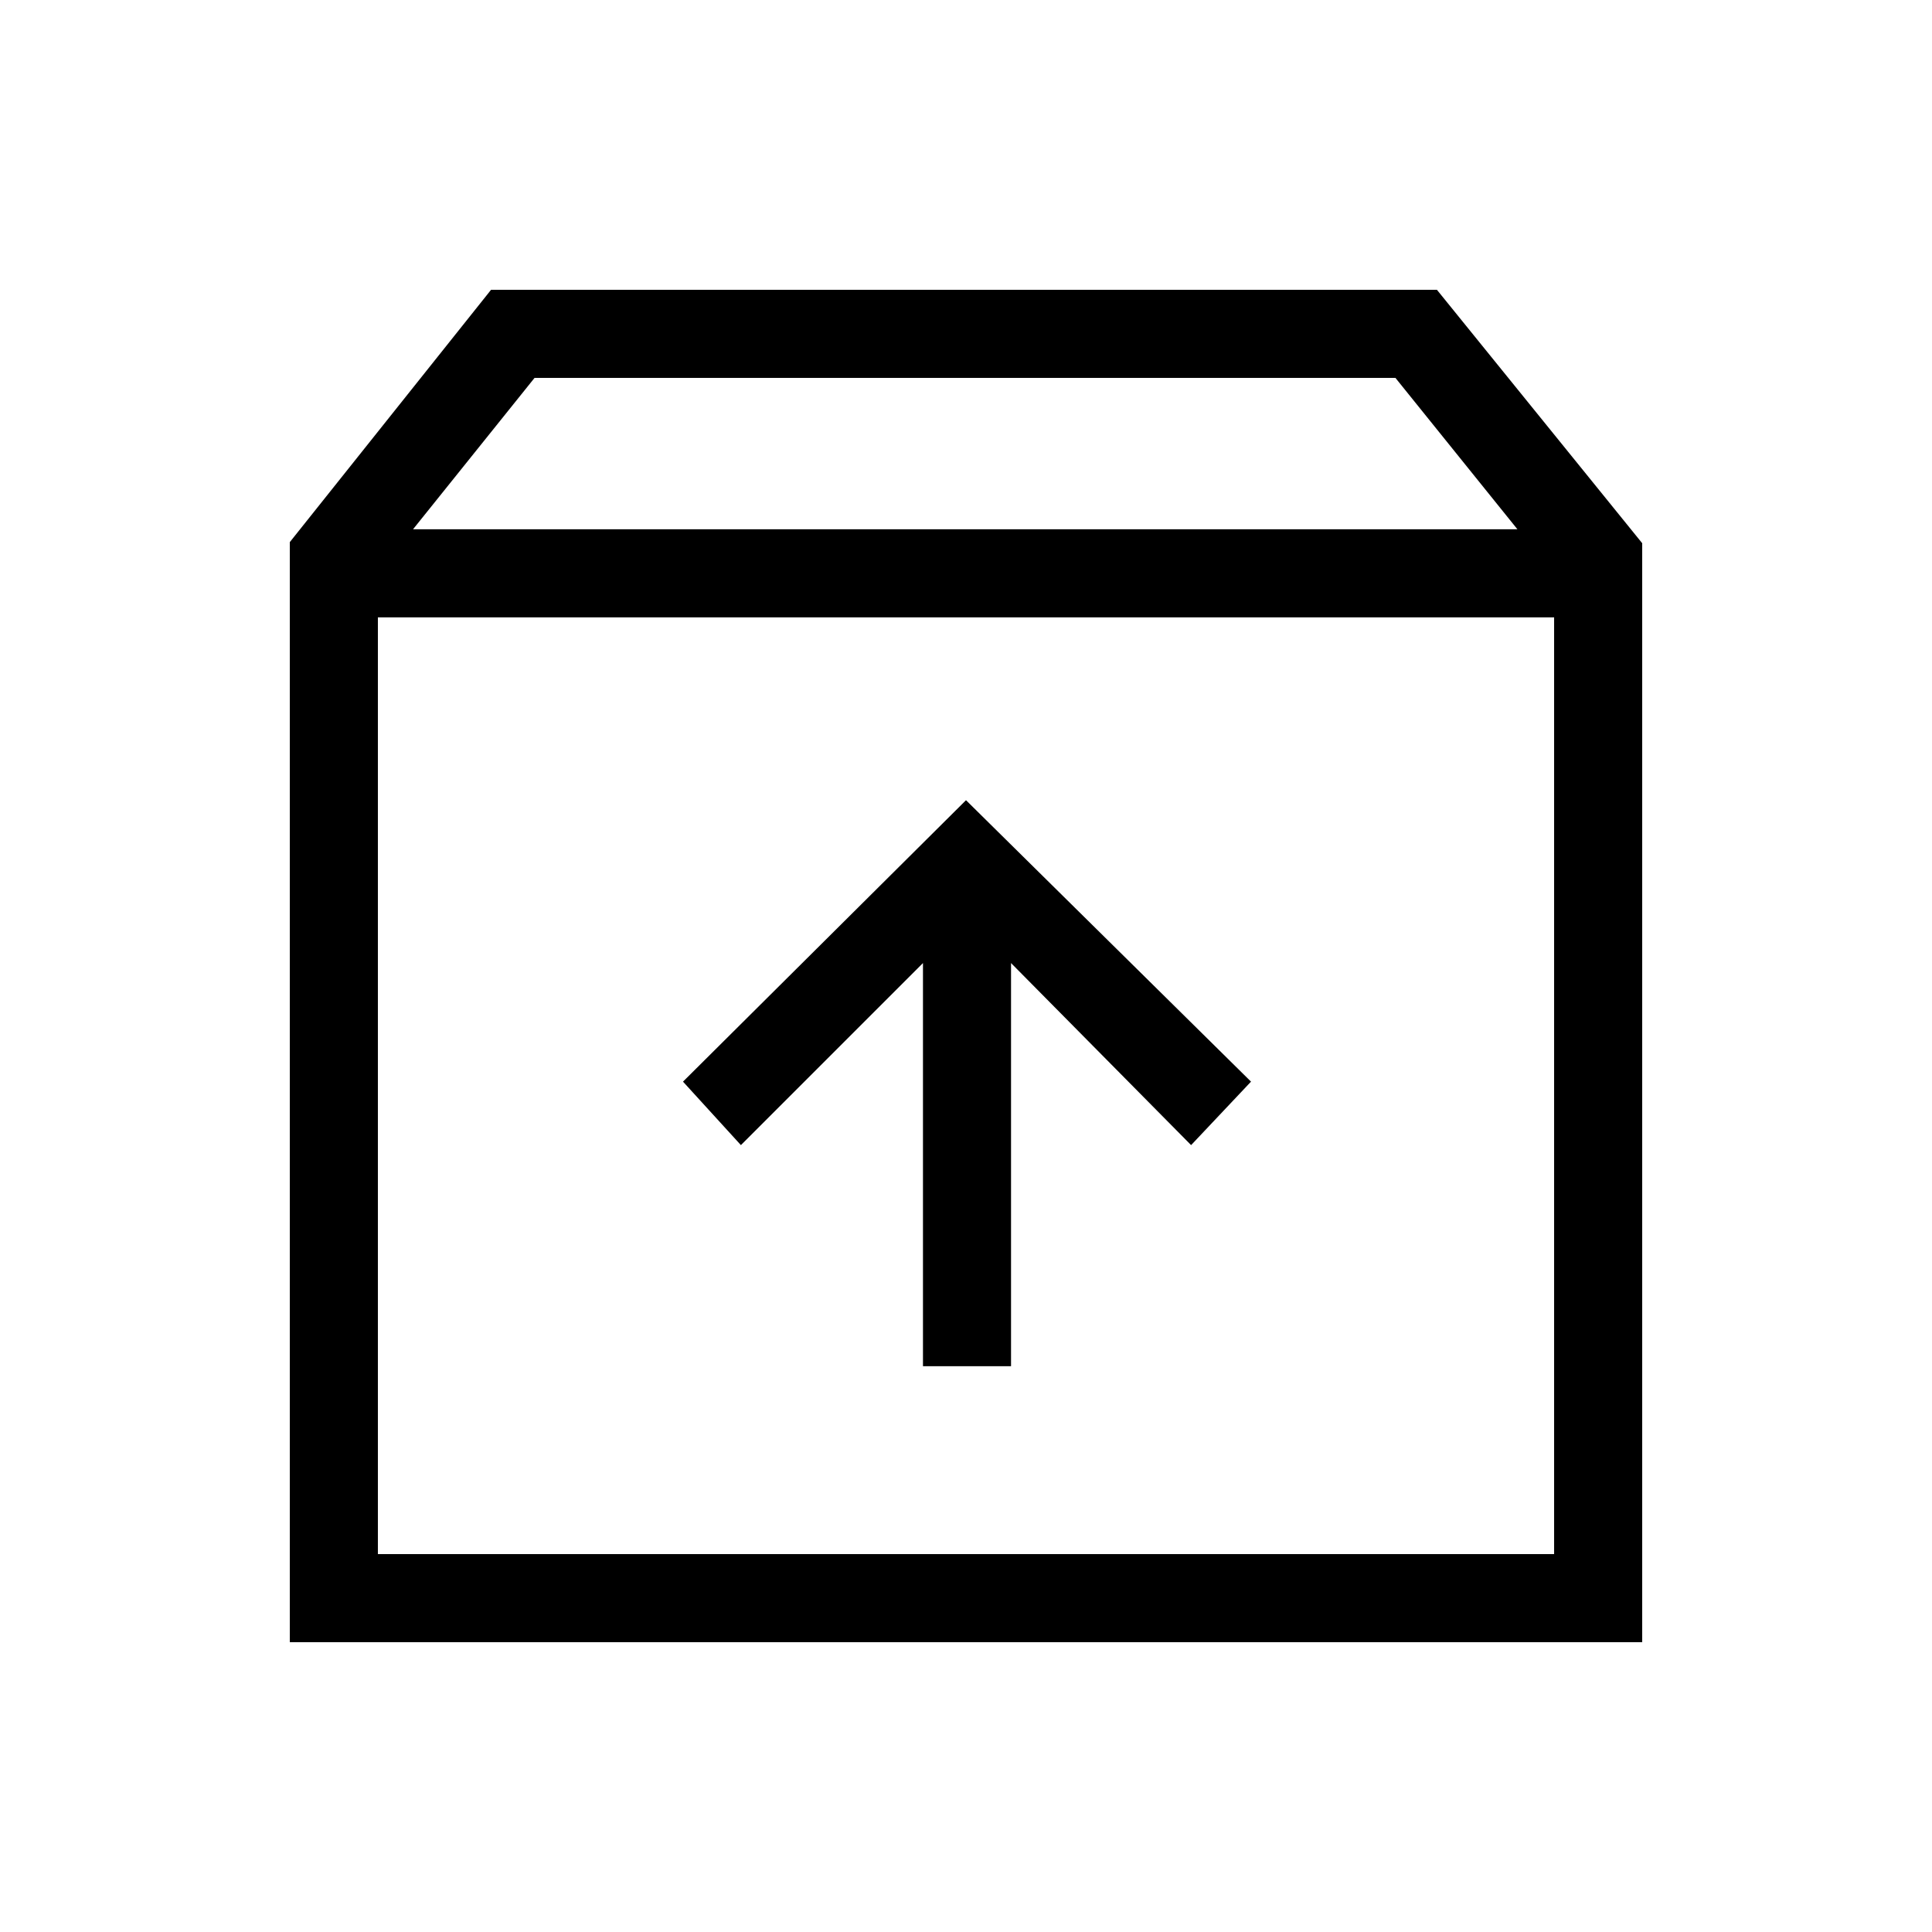 <svg xmlns="http://www.w3.org/2000/svg" height="48" viewBox="0 -960 960 960" width="48"><path d="M480-562.38 339.38-422.54 368.15-391l90.47-90.46v200.31h43.76v-200.31L591.85-391l29.77-31.54L480-562.38Zm-292.23-90.85v465.46h584.46v-465.46H187.77ZM144-144v-546.62L244-816h470l102 125.92V-144H144Zm61.23-553H754l-60.62-75.23H265.62L205.23-697ZM480-421Z"/></svg>